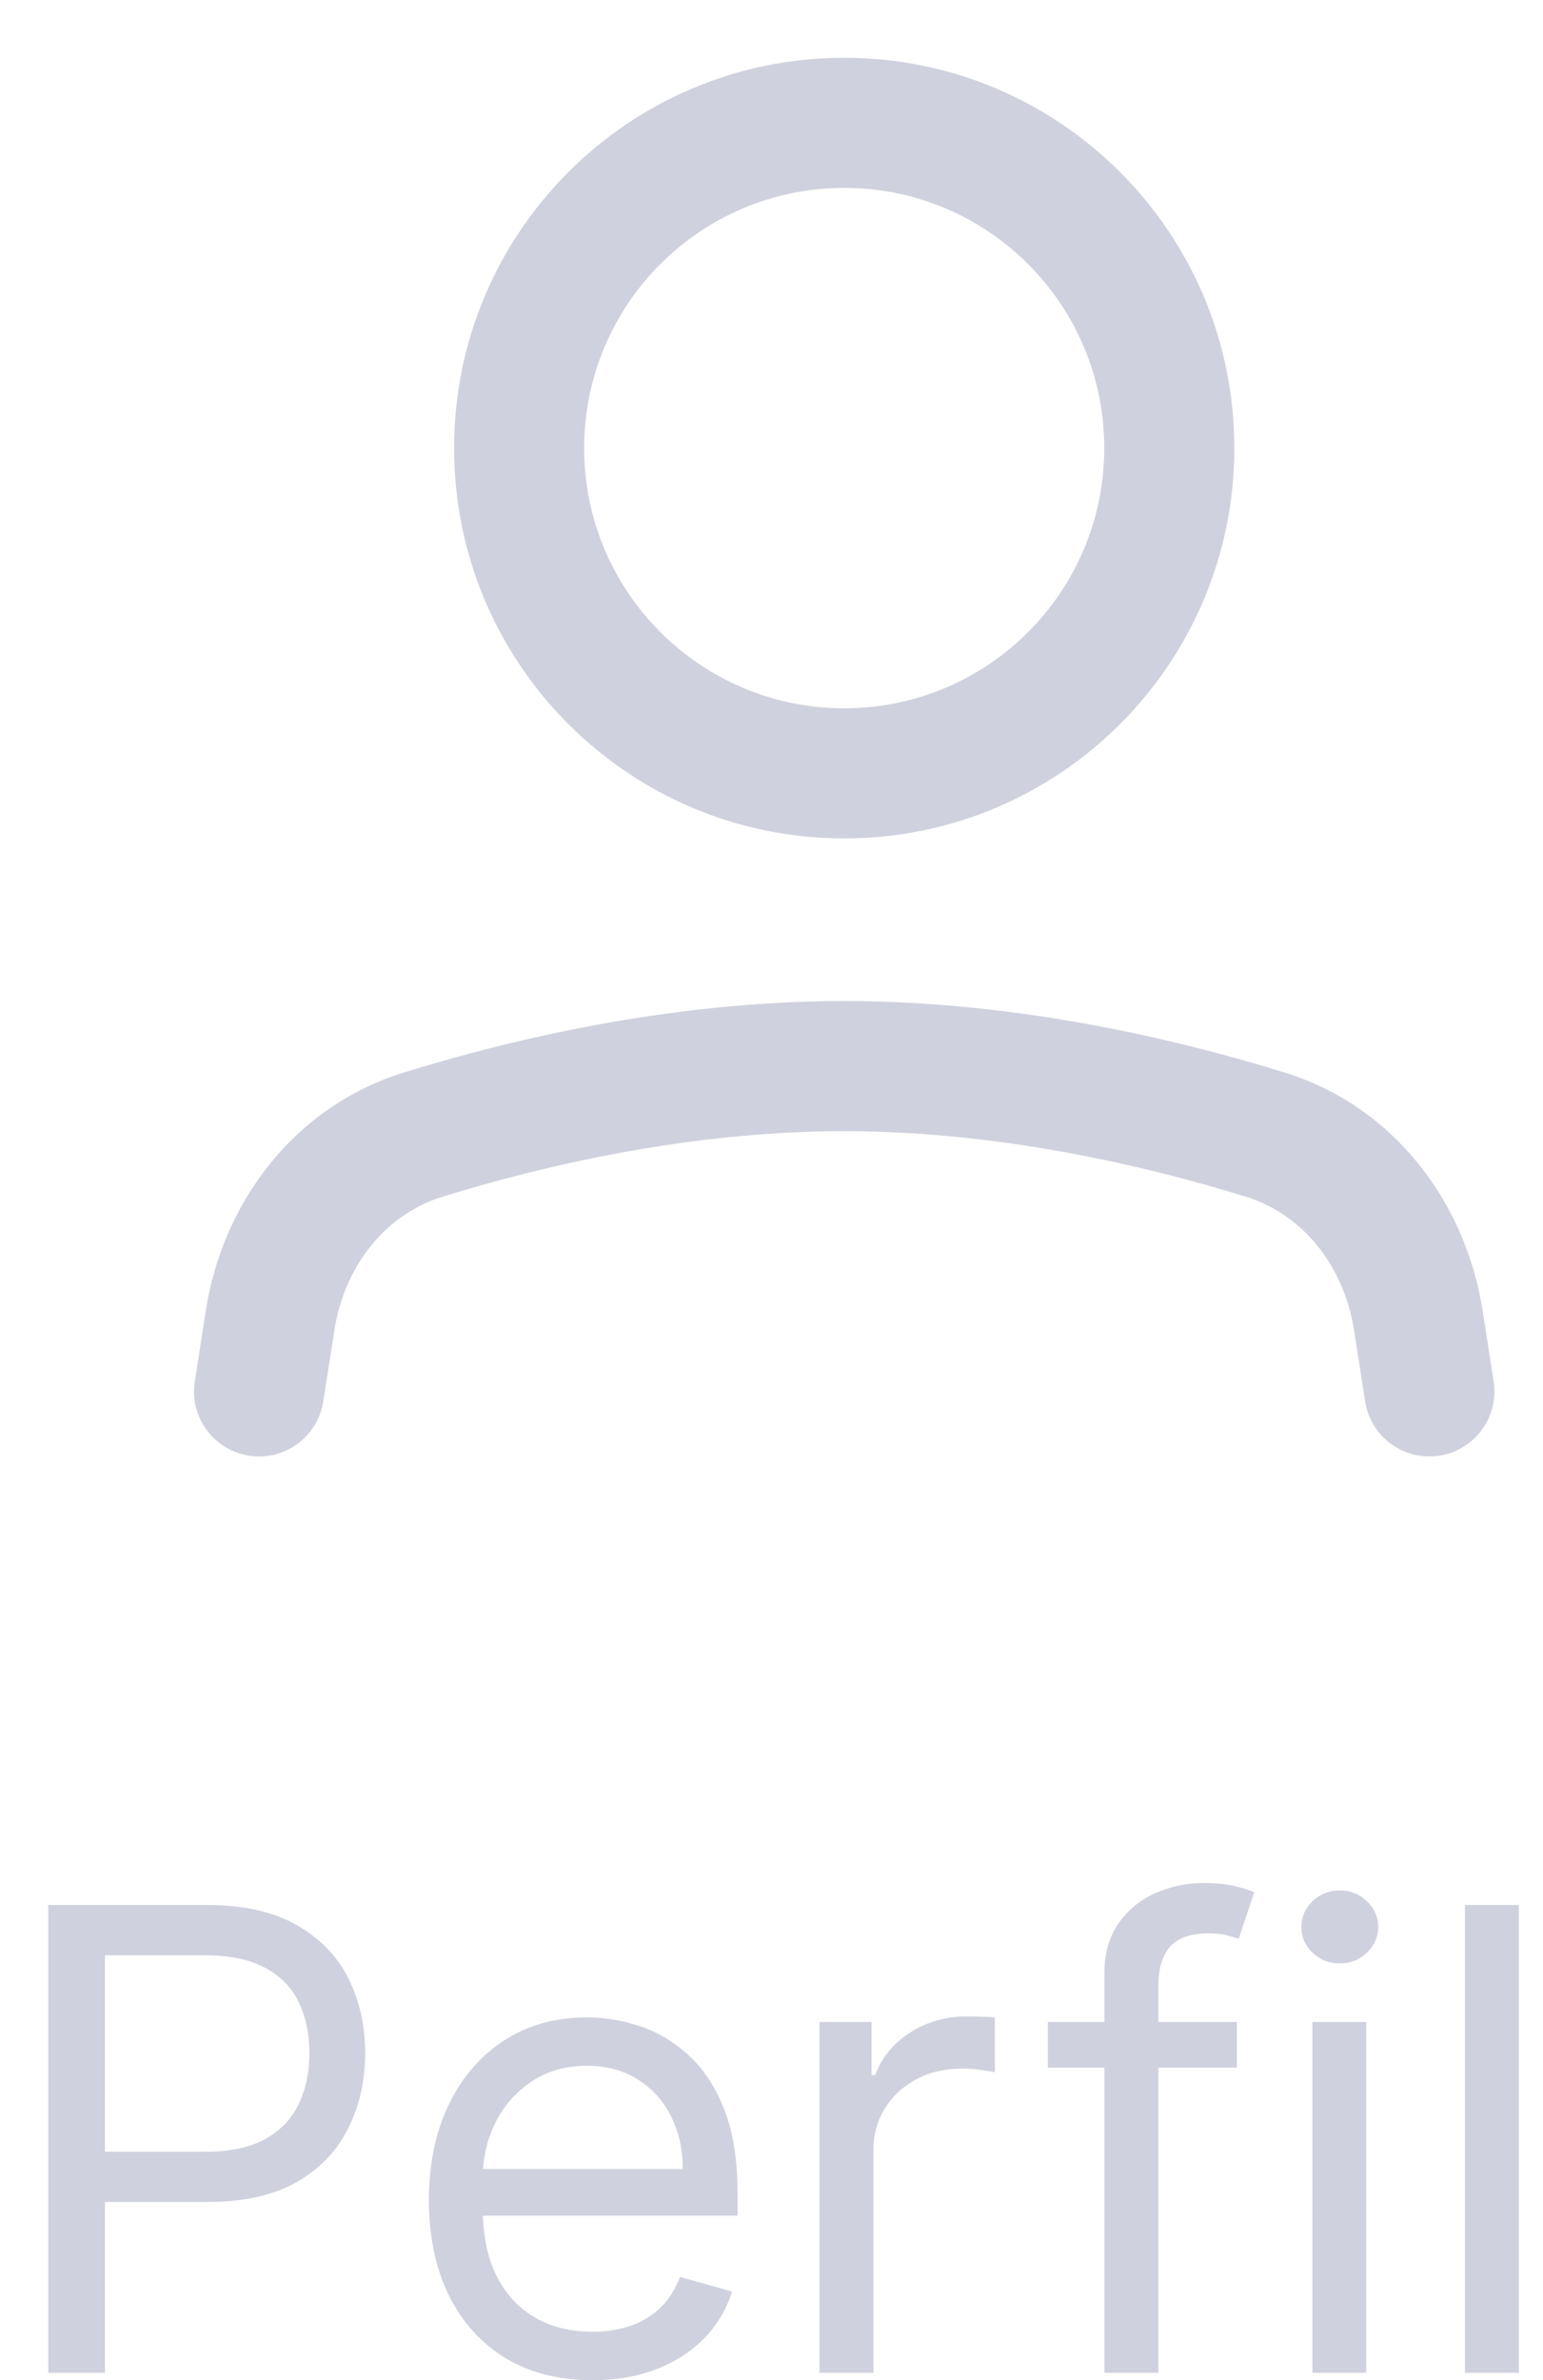 <svg width="24" height="37" viewBox="0 0 24 37" fill="none" xmlns="http://www.w3.org/2000/svg">
<path fill-rule="evenodd" clip-rule="evenodd" d="M7.063 6.966C7.063 3.615 9.78 0.898 13.131 0.898C16.482 0.898 19.199 3.615 19.199 6.966C19.199 10.317 16.482 13.034 13.131 13.034C9.78 13.034 7.063 10.317 7.063 6.966ZM13.131 2.921C10.897 2.921 9.086 4.732 9.086 6.966C9.086 9.2 10.897 11.011 13.131 11.011C15.365 11.011 17.176 9.2 17.176 6.966C17.176 4.732 15.365 2.921 13.131 2.921Z" fill="#CFD1DE"/>
<path d="M13.131 17.585C10.72 17.585 8.436 18.123 6.879 18.605C6.002 18.877 5.357 19.671 5.2 20.686L5.028 21.786C4.943 22.337 4.426 22.715 3.874 22.629C3.322 22.544 2.944 22.027 3.03 21.475L3.201 20.375C3.46 18.707 4.565 17.205 6.281 16.673C7.944 16.158 10.442 15.562 13.131 15.562C15.82 15.562 18.318 16.158 19.981 16.673C21.697 17.205 22.801 18.707 23.061 20.375L23.232 21.475C23.318 22.027 22.94 22.544 22.388 22.629C21.836 22.715 21.319 22.337 21.233 21.786L21.062 20.686C20.904 19.671 20.259 18.877 19.383 18.605C17.826 18.123 15.542 17.585 13.131 17.585Z" fill="#CFD1DE"/>
<path fill-rule="evenodd" clip-rule="evenodd" d="M0.751 29.614V36.887H1.632V34.231H3.223C3.788 34.231 4.252 34.128 4.615 33.922C4.977 33.714 5.244 33.434 5.417 33.084C5.592 32.733 5.68 32.344 5.68 31.916C5.68 31.487 5.592 31.099 5.417 30.751C5.242 30.403 4.972 30.127 4.608 29.923C4.245 29.717 3.779 29.614 3.208 29.614H0.751ZM1.632 33.45H3.194C3.585 33.45 3.898 33.382 4.135 33.247C4.372 33.112 4.544 32.93 4.65 32.7C4.759 32.468 4.813 32.207 4.813 31.916C4.813 31.624 4.759 31.364 4.65 31.134C4.544 30.905 4.371 30.725 4.132 30.595C3.893 30.462 3.575 30.396 3.18 30.396H1.632V33.45Z" fill="#CFD1DE"/>
<path fill-rule="evenodd" clip-rule="evenodd" d="M7.853 36.653C8.234 36.885 8.688 37.001 9.213 37.001C9.583 37.001 9.915 36.944 10.211 36.83C10.507 36.714 10.756 36.553 10.957 36.347C11.158 36.139 11.301 35.898 11.387 35.623L10.577 35.396C10.506 35.585 10.405 35.744 10.275 35.871C10.145 35.997 9.99 36.092 9.81 36.156C9.632 36.217 9.434 36.248 9.213 36.248C8.875 36.248 8.578 36.175 8.322 36.028C8.066 35.879 7.866 35.662 7.722 35.378C7.593 35.118 7.523 34.807 7.511 34.444H11.472V34.089C11.472 33.58 11.404 33.151 11.269 32.803C11.134 32.455 10.953 32.176 10.726 31.965C10.499 31.752 10.247 31.598 9.97 31.504C9.693 31.409 9.412 31.362 9.128 31.362C8.636 31.362 8.205 31.482 7.835 31.724C7.469 31.963 7.182 32.297 6.976 32.725C6.773 33.151 6.671 33.644 6.671 34.203C6.671 34.761 6.773 35.251 6.976 35.673C7.182 36.092 7.474 36.418 7.853 36.653ZM7.513 33.719C7.529 33.467 7.593 33.227 7.704 33.002C7.834 32.739 8.02 32.526 8.262 32.363C8.505 32.197 8.794 32.114 9.128 32.114C9.431 32.114 9.694 32.184 9.916 32.324C10.141 32.464 10.314 32.654 10.435 32.896C10.558 33.137 10.62 33.412 10.62 33.719H7.513Z" fill="#CFD1DE"/>
<path d="M12.747 31.433V36.887H13.585V33.435C13.585 33.189 13.644 32.97 13.762 32.779C13.883 32.584 14.046 32.433 14.252 32.324C14.461 32.213 14.697 32.157 14.963 32.157C15.074 32.157 15.179 32.165 15.279 32.182C15.38 32.196 15.446 32.207 15.474 32.214V31.362C15.427 31.357 15.357 31.353 15.264 31.351C15.172 31.349 15.095 31.347 15.034 31.347C14.707 31.347 14.413 31.431 14.153 31.599C13.893 31.768 13.713 31.987 13.613 32.257H13.556V31.433H12.747Z" fill="#CFD1DE"/>
<path d="M19.238 32.143V31.433H18.017V30.879C18.017 30.609 18.077 30.404 18.198 30.264C18.321 30.125 18.521 30.055 18.798 30.055C18.919 30.055 19.016 30.065 19.089 30.087C19.165 30.108 19.224 30.126 19.267 30.14L19.508 29.416C19.444 29.387 19.347 29.356 19.217 29.323C19.087 29.29 18.919 29.273 18.713 29.273C18.452 29.273 18.205 29.326 17.97 29.43C17.736 29.534 17.546 29.69 17.399 29.898C17.252 30.107 17.178 30.367 17.178 30.68V31.433H16.298V32.143H17.178V36.887H18.017V32.143H19.238Z" fill="#CFD1DE"/>
<path d="M20.413 31.433V36.887H21.251V31.433H20.413Z" fill="#CFD1DE"/>
<path d="M20.416 30.357C20.535 30.468 20.675 30.523 20.839 30.523C21.002 30.523 21.142 30.468 21.258 30.357C21.376 30.245 21.436 30.112 21.436 29.955C21.436 29.799 21.376 29.665 21.258 29.554C21.142 29.443 21.002 29.387 20.839 29.387C20.675 29.387 20.535 29.443 20.416 29.554C20.3 29.665 20.242 29.799 20.242 29.955C20.242 30.112 20.3 30.245 20.416 30.357Z" fill="#CFD1DE"/>
<path d="M23.624 36.887V29.614H22.786V36.887H23.624Z" fill="#CFD1DE"/>
</svg>
